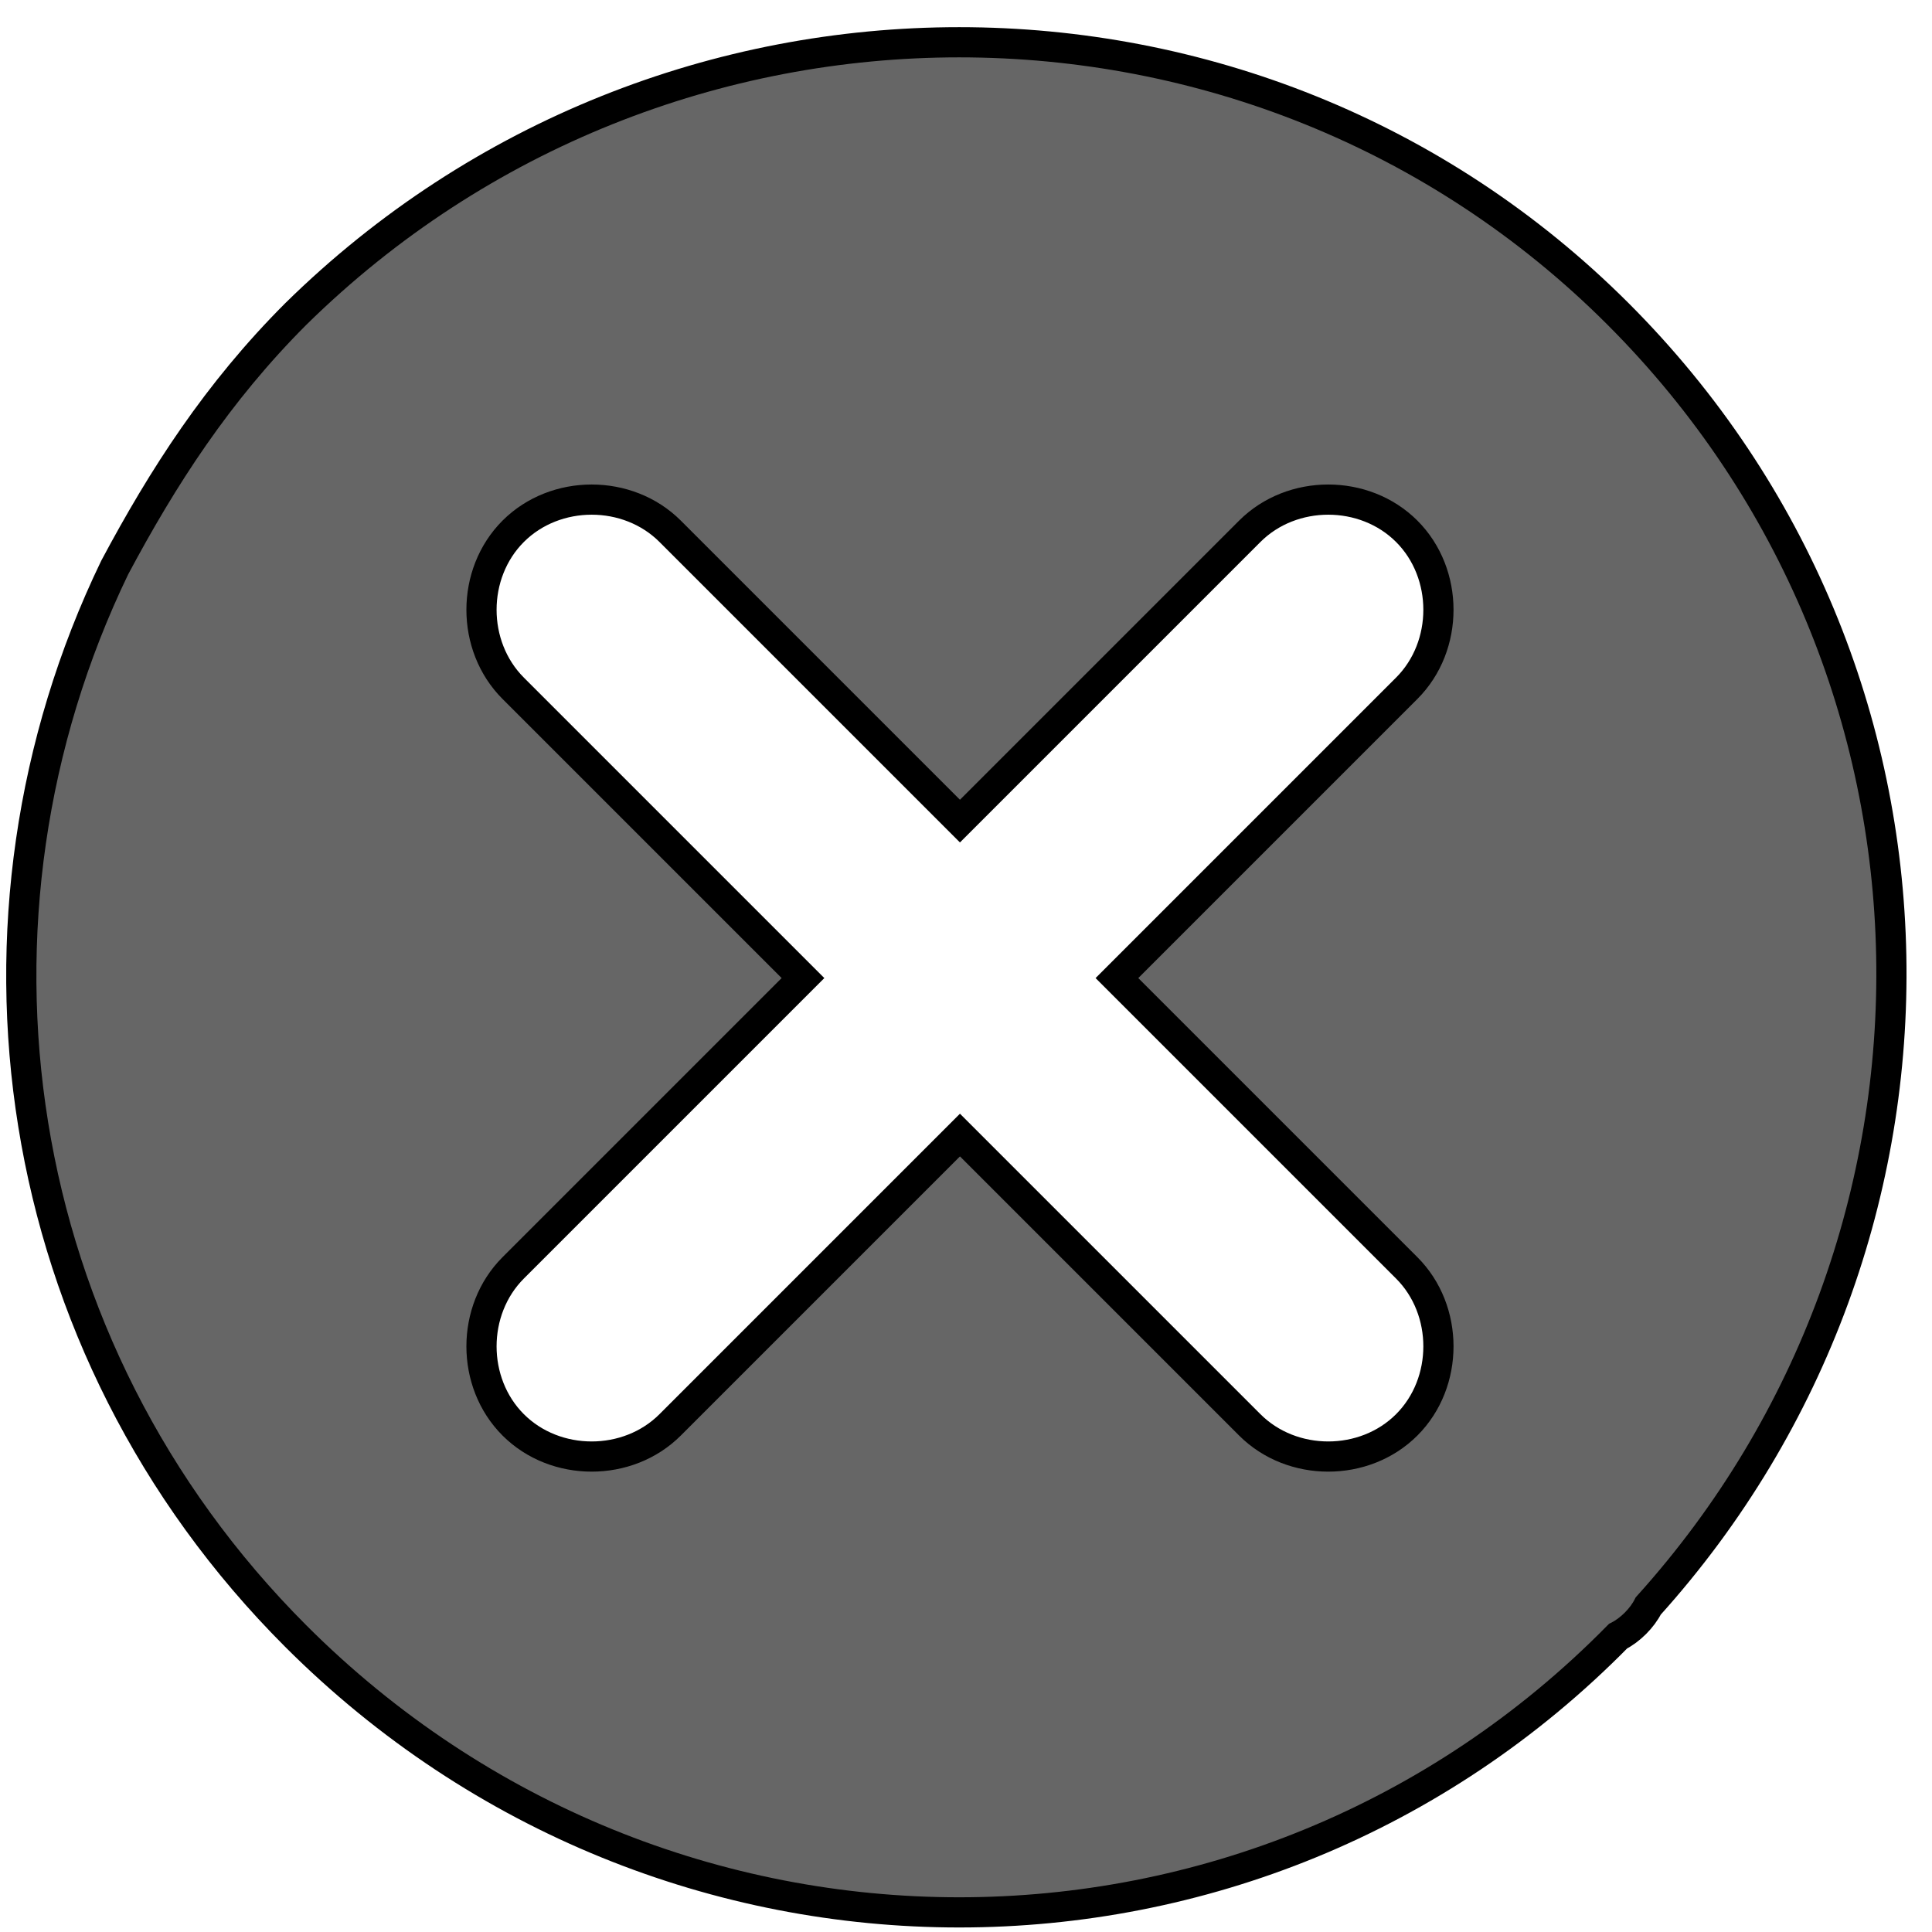 <?xml version="1.0" encoding="utf-8"?>
<!-- Generator: Adobe Illustrator 21.0.0, SVG Export Plug-In . SVG Version: 6.00 Build 0)  -->
<svg version="1.1" id="Layer_1" xmlns="http://www.w3.org/2000/svg" xmlns:xlink="http://www.w3.org/1999/xlink" x="0px" y="0px"
	 width="32px" height="32px" viewBox="0 0 32 32" enable-background="new 0 0 32 32" xml:space="preserve">
<g>
	<path fill="#666666" stroke="#000000" stroke-width="0.5" stroke-miterlimit="10" d="M27.3,26.6c5.5-6.1,5.4-15.5-0.5-21.4
		C20.8-0.8,11-0.8,4.9,5.2c-1.3,1.3-2.2,2.7-3,4.2c-2.8,5.8-1.8,12.9,3,17.7c6.1,6.1,15.9,6.1,21.9,0C27,27,27.2,26.8,27.3,26.6z
		 M11.1,23.6c-0.7,0.7-1.9,0.7-2.6,0c-0.7-0.7-0.7-1.9,0-2.6l3-3l1.8-1.8l-4.8-4.8c-0.7-0.7-0.7-1.9,0-2.6c0.7-0.7,1.9-0.7,2.6,0
		l4.8,4.8l4.8-4.8c0.7-0.7,1.9-0.7,2.6,0c0.7,0.7,0.7,1.9,0,2.6l-4.8,4.8l4.8,4.8c0.7,0.7,0.7,1.9,0,2.6c-0.7,0.7-1.9,0.7-2.6,0
		l-4.8-4.8l-1.4,1.4L11.1,23.6z"/>
</g>
<g>
</g>
<g>
</g>
<g>
</g>
<g>
</g>
<g>
</g>
<g>
</g>
<g>
</g>
<g>
</g>
<g>
</g>
<g>
</g>
<g>
</g>
<g>
</g>
<g>
</g>
<g>
</g>
<g>
</g>
</svg>
